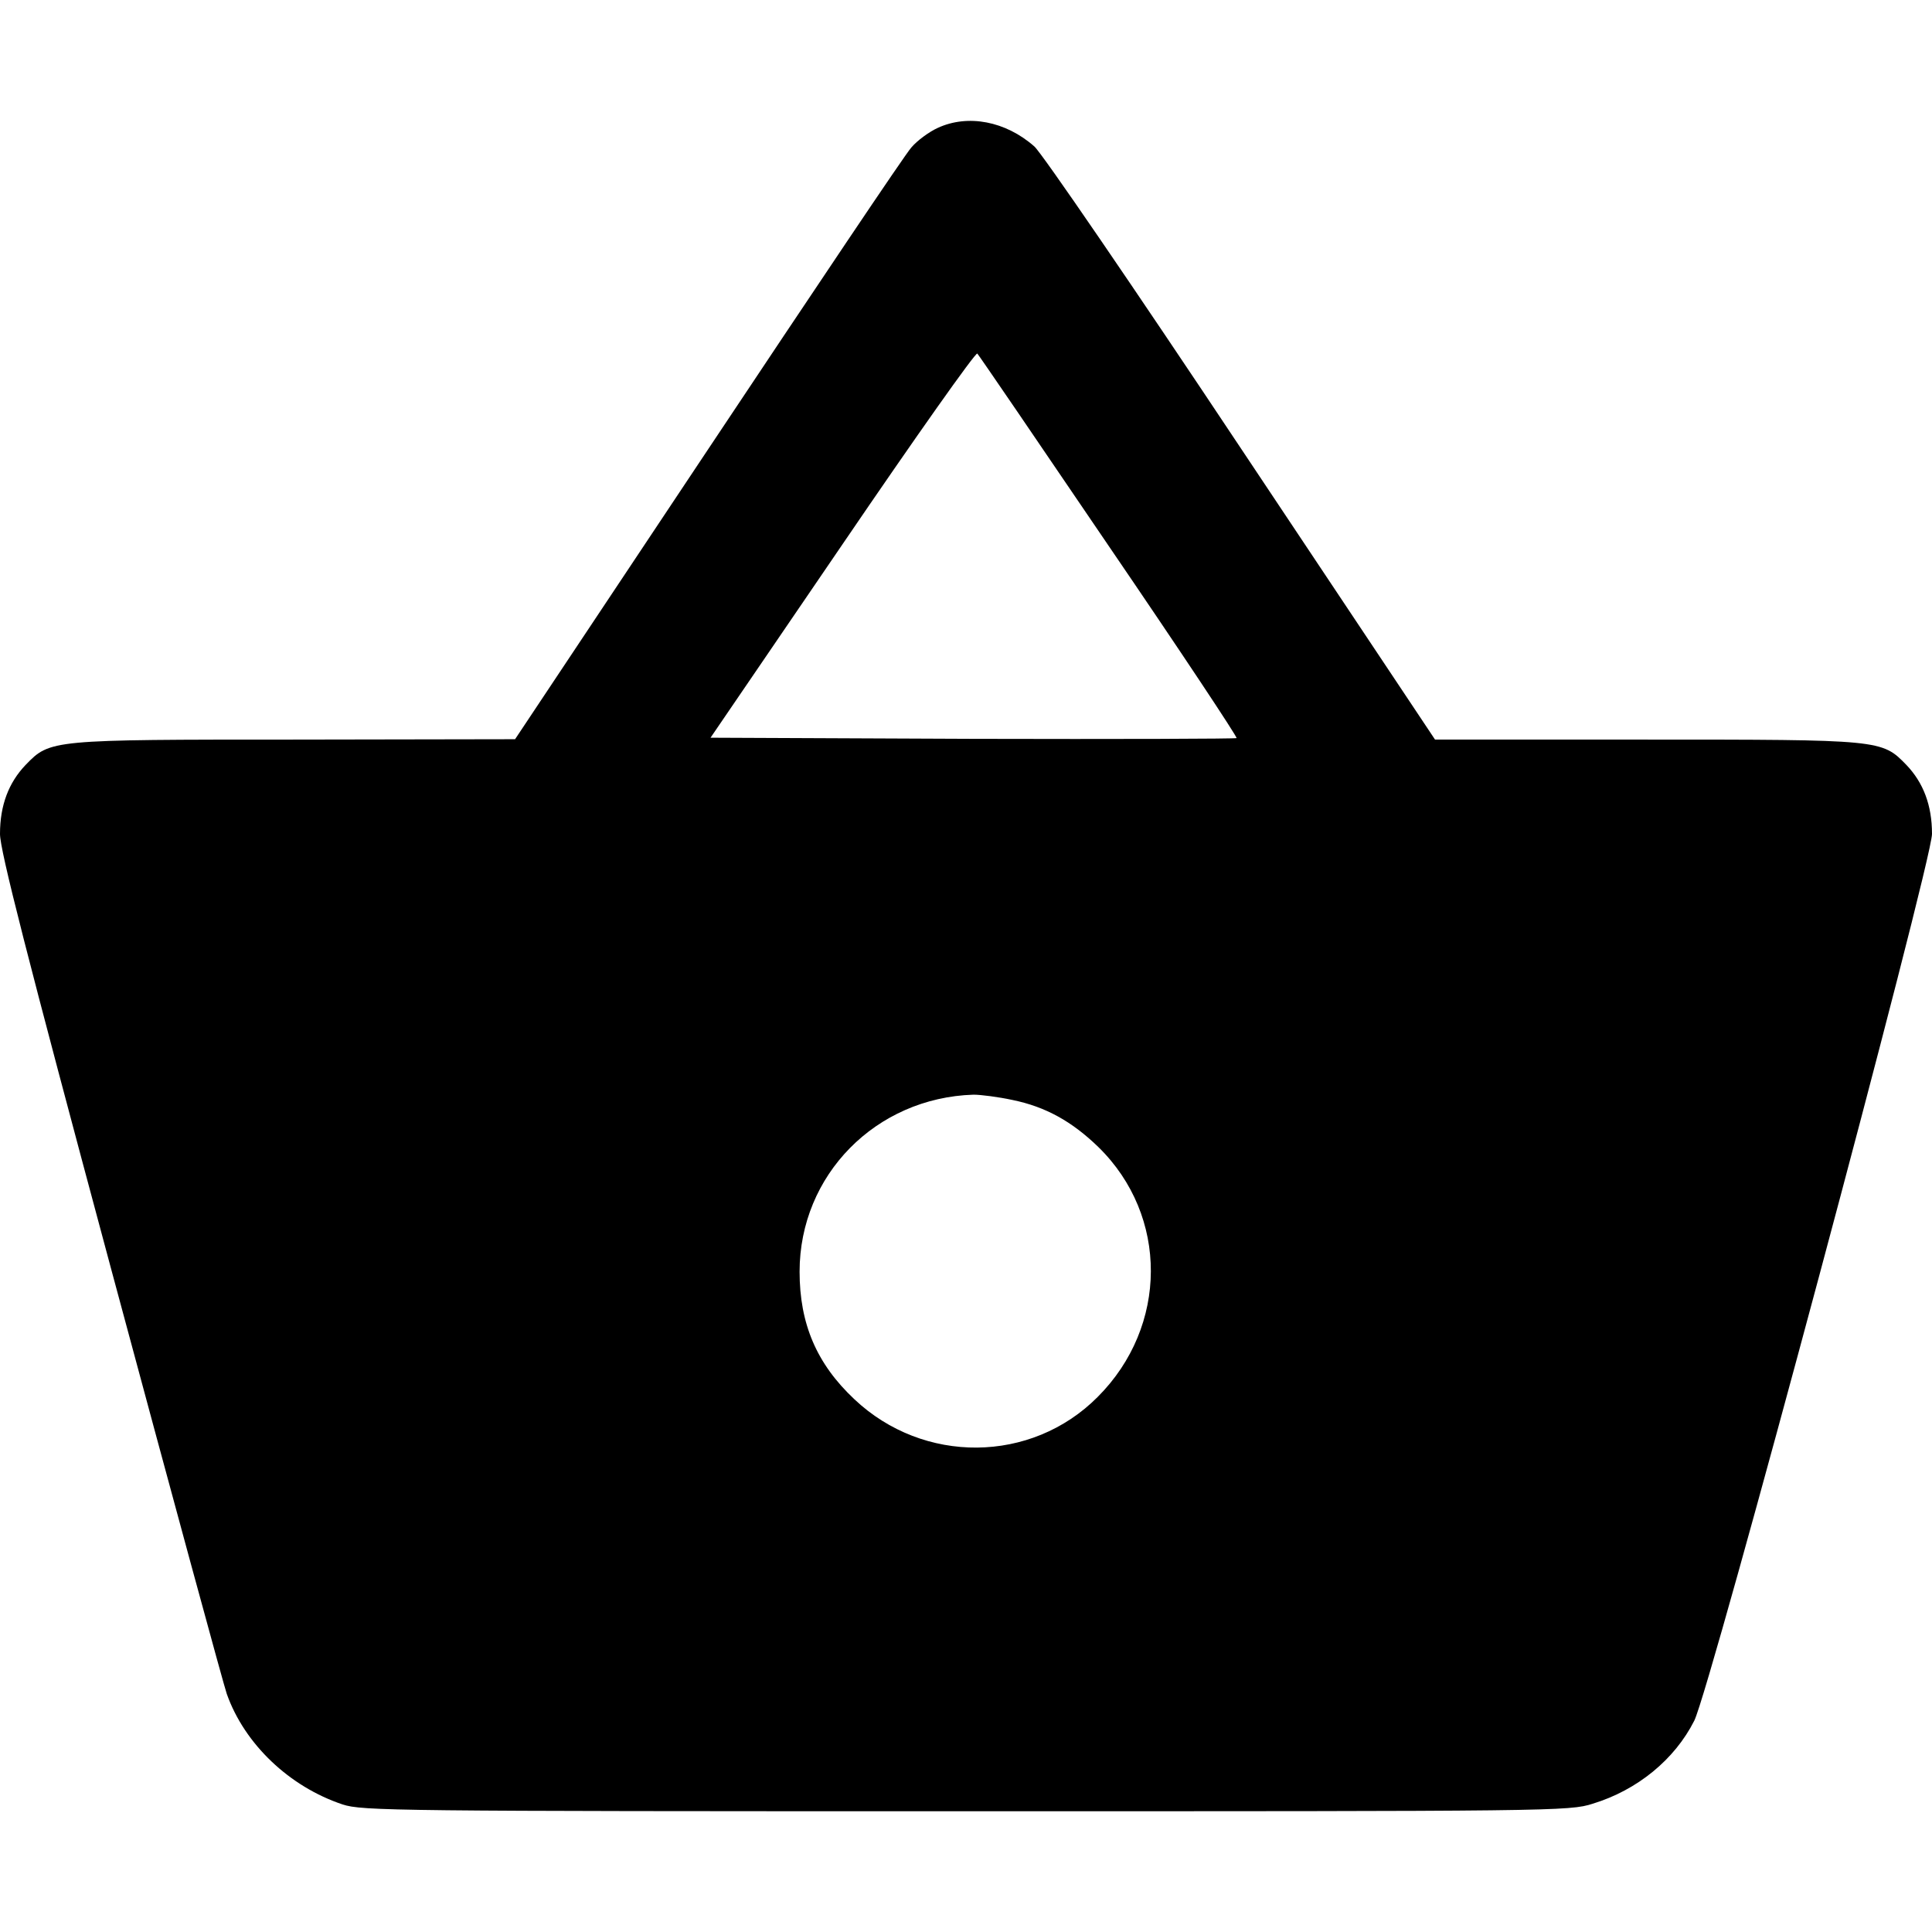 <?xml version="1.0" standalone="no"?>
<!DOCTYPE svg PUBLIC "-//W3C//DTD SVG 20010904//EN"
 "http://www.w3.org/TR/2001/REC-SVG-20010904/DTD/svg10.dtd">
<svg version="1.0" xmlns="http://www.w3.org/2000/svg"
 width="512pt" height="512pt" viewBox="0 0 512 512"
 preserveAspectRatio="xMidYMid meet">

<g transform="translate(0,512) scale(0.1,-0.1)"
fill="#000000" stroke="none">
<path d="M2485 4781 c-22 -10 -54 -33 -70 -52 -17 -19 -259 -380 -540 -802
l-510 -766 -581 -1 c-651 0 -651 0 -716 -67 -45 -47 -68 -107 -68 -183 0 -43
70 -318 294 -1151 162 -602 300 -1109 307 -1128 47 -133 166 -246 307 -293 52
-17 136 -18 1652 -18 1560 0 1599 0 1661 20 118 36 217 117 269 220 43 86 630
2275 630 2350 0 76 -23 136 -68 183 -65 67 -67 67 -692 67 l-557 0 -514 771
c-282 424 -529 785 -548 801 -76 67 -176 86 -256 49z m454 -1109 c189 -277
341 -506 338 -508 -2 -2 -317 -3 -699 -2 l-695 3 350 513 c192 282 353 510
357 505 4 -4 161 -234 349 -511z m-256 -1467 c88 -18 158 -57 228 -125 186
-182 185 -475 -2 -662 -176 -177 -462 -179 -645 -6 -100 94 -145 200 -145 338
0 256 202 461 461 469 19 0 66 -6 103 -14z"/>
</g>
</svg>
